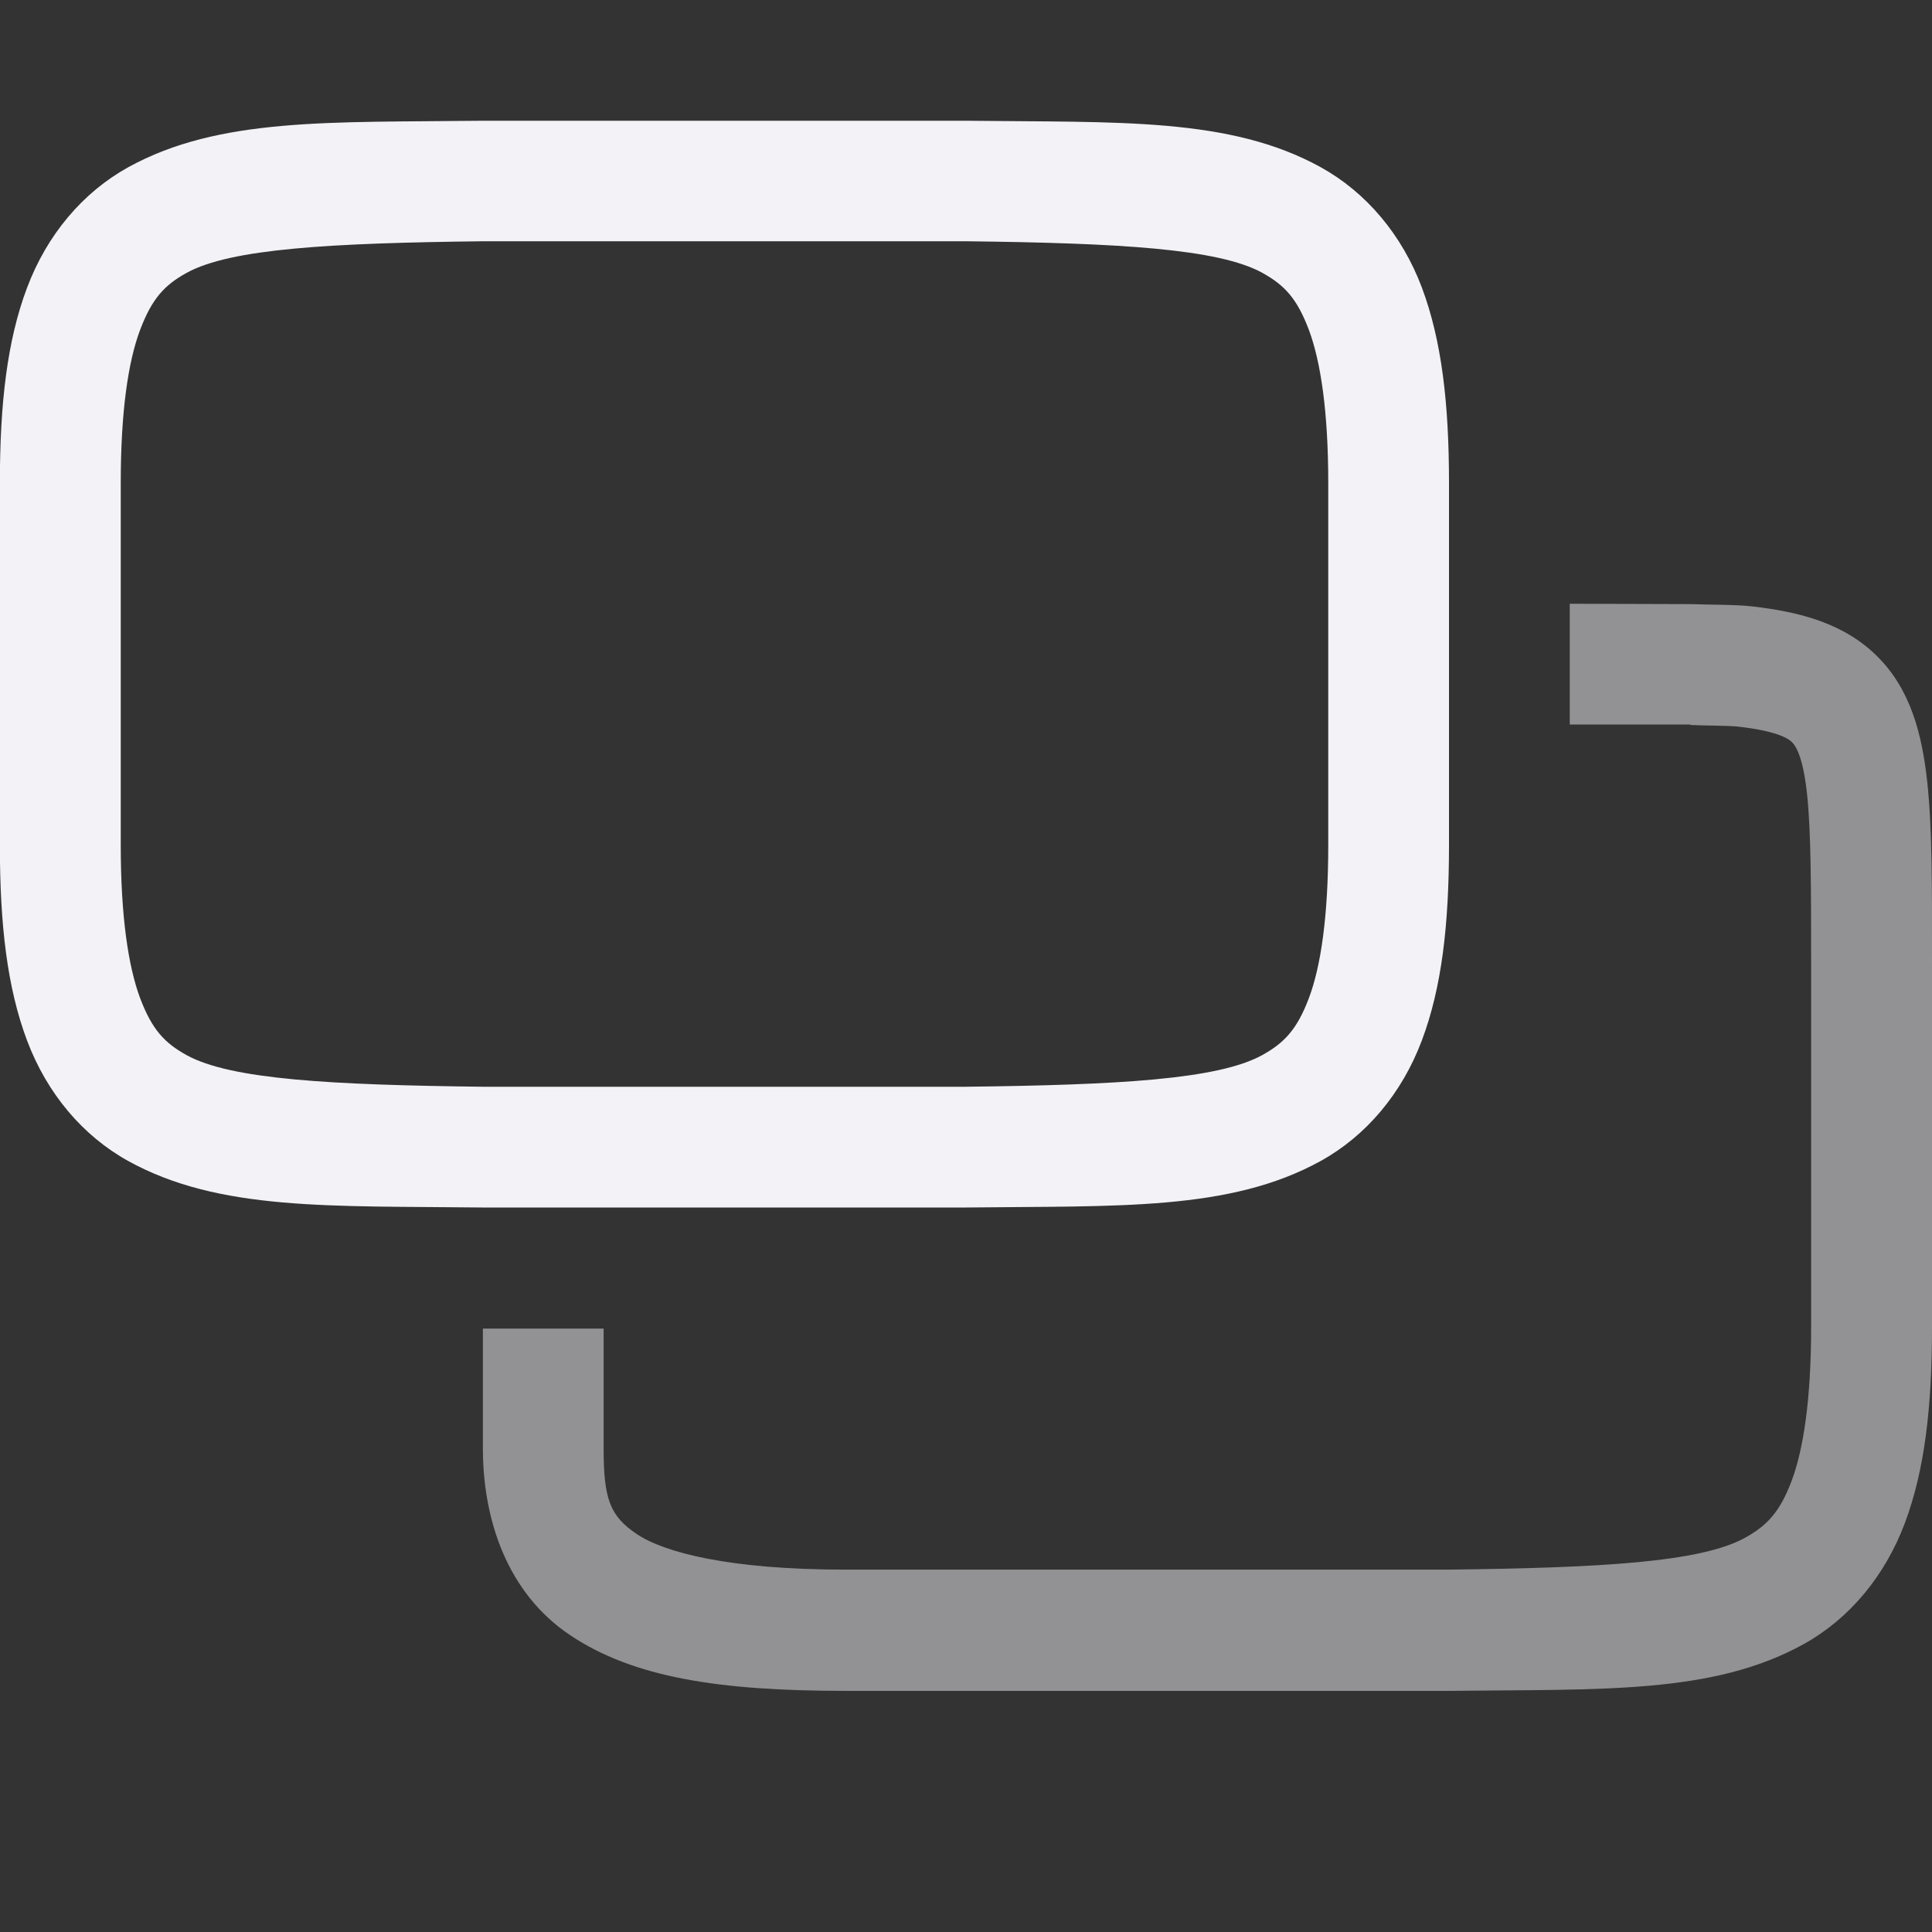 <svg height="16" width="16" xmlns="http://www.w3.org/2000/svg">
  <rect width="100%" height="100%" fill="#333333" stroke="none"/>
  <g fill="#f2f2f7" transform="translate(-472 -300)">
    <path d="m475.994 310c-1.258-.015-2.179.031-2.932-.385-.376-.208-.673-.559-.838-.998s-.225-.96-.225-1.617l-0-3c-0-.658.06-1.179.225-1.617.165-.439.462-.79.838-.998.753-.415 1.673-.37 2.932-.385h.004 4.004.004c1.258.015 2.179-.031 2.932.385.376.208.673.559.838.998.164.439.224.96.224 1.617l0 3c0.0.658-.06 1.179-.225 1.617-.165.439-.462.79-.838.998-.753.415-1.673.37-2.932.385h-.004-4.004zm.006-1h.006 3.994c1.259-.015 2.087-.06 2.453-.262.183-.101.289-.213.387-.473.098-.26.16-.673.16-1.266l-0-3c-0-.592-.063-1.006-.16-1.266-.098-.26-.201-.371-.385-.473-.366-.202-1.197-.247-2.455-.262h-3.994-.006c-1.259.015-2.089.06-2.455.262-.183.101-.287.213-.385.473-.098.26-.16.673-.16 1.266l0 3c0.0.592.063 1.006.16 1.266.098.26.201.371.385.473.366.202 1.197.247 2.455.262z"/>
    <path d="m485 305v1h1v.004c.113.006.312.004.398.014.306.035.408.093.443.129.036.036.093.133.125.436s.033.766.033 1.395v3.012c0 .595-.063 1.009-.16 1.27-.098.261-.203.373-.387.475-.366.203-1.195.249-2.453.264h-1.5-3.5c-.958 0-1.497-.142-1.723-.293-.226-.151-.277-.293-.277-.711v-.992h-1v1c.002.583.201 1.19.723 1.539.524.351 1.236.461 2.277.461h3.5 1.502.004c1.258-.015 2.179.03 2.932-.387.376-.208.673-.562.838-1.002.165-.44.225-.963.225-1.623v-3.012c0-.627.003-1.101-.039-1.5-.043-.399-.138-.767-.412-1.041-.274-.274-.638-.37-1.037-.416-.136-.016-.355-.013-.512-.019z" opacity=".5"/>
  </g>
</svg>
